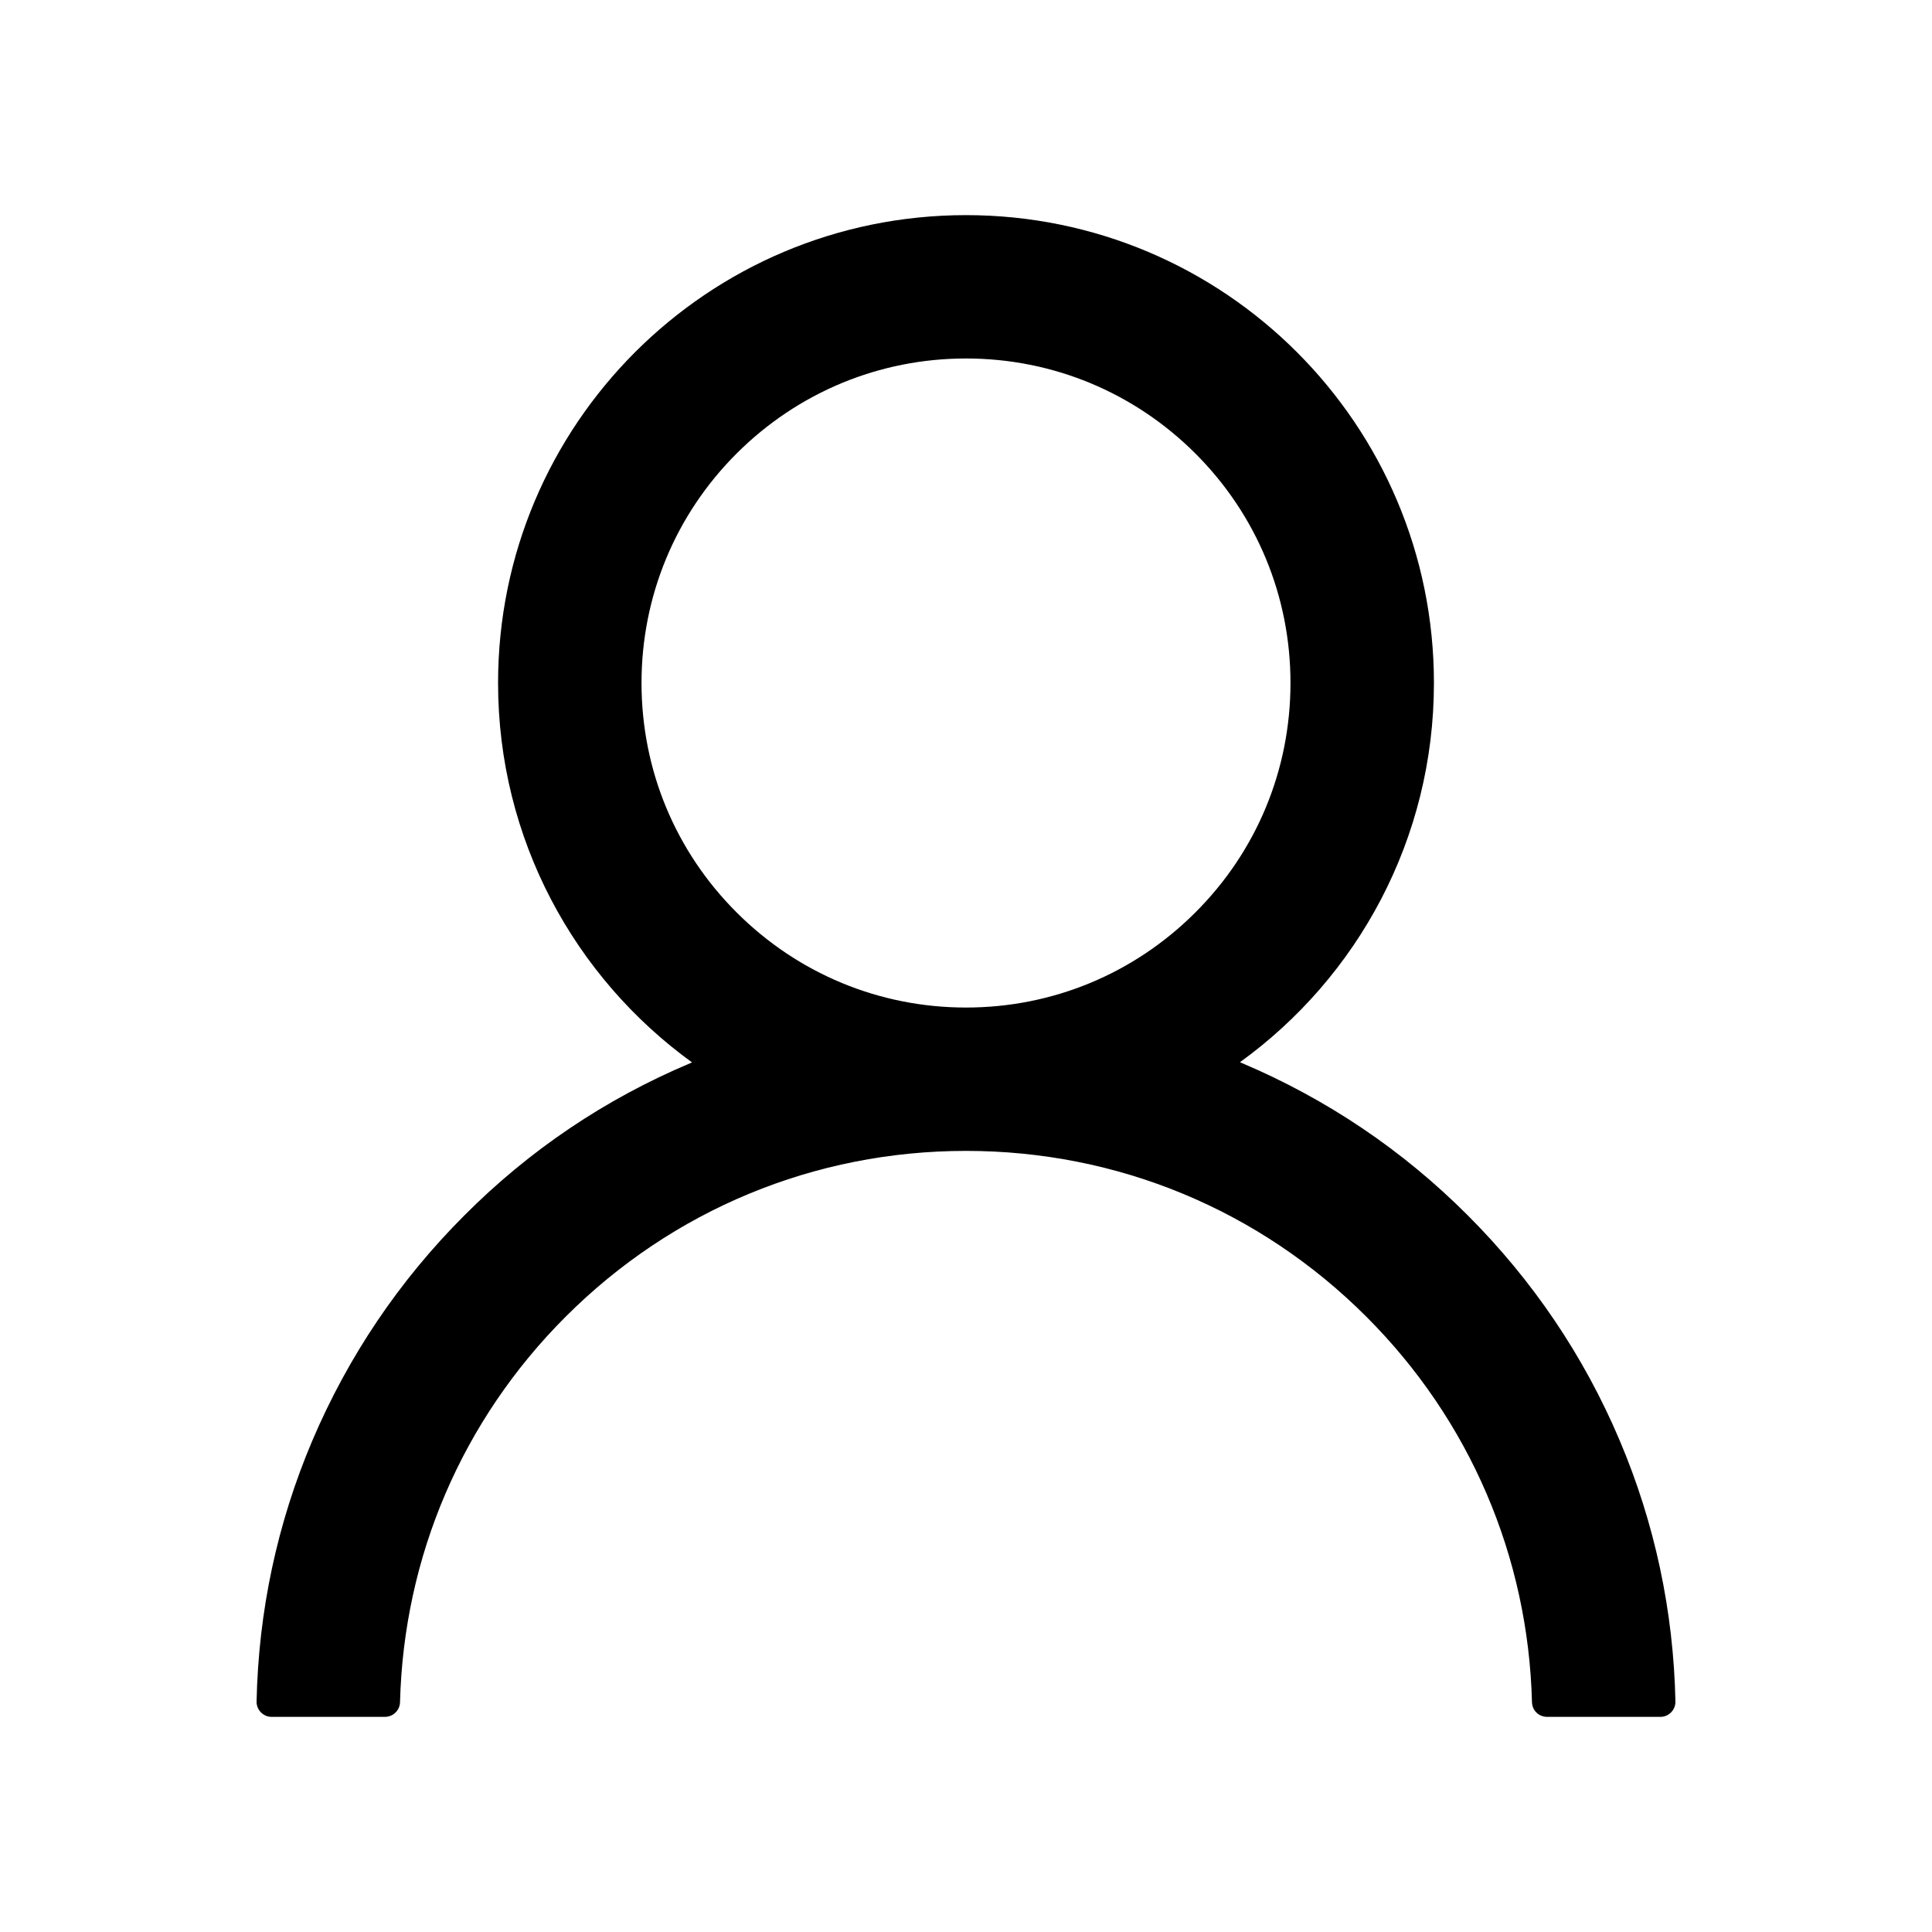 <?xml version="1.0" encoding="UTF-8"?>
<svg width="20px" height="20px" viewBox="0 0 20 20" version="1.1" xmlns="http://www.w3.org/2000/svg" xmlns:xlink="http://www.w3.org/1999/xlink">
    <!-- Generator: Sketch 56.3 (81716) - https://sketch.com -->
    <desc>icon/侧导航/账户信息</desc>
    
    <g id="icon/侧导航/账户信息" stroke="none" stroke-width="1" fill-rule="evenodd">
        <g id="user" fill-rule="nonzero">
            <rect id="矩形" opacity="0" x="0" y="0" width="20" height="20"></rect>
            <path d="M16.768,14.914 C16.398,14.039 15.867,13.254 15.193,12.58 C14.52,11.906 13.734,11.377 12.859,11.006 C12.852,11.002 12.844,11 12.836,10.996 C14.053,10.117 14.844,8.686 14.844,7.07 C14.844,4.395 12.676,2.227 10,2.227 C7.324,2.227 5.156,4.395 5.156,7.07 C5.156,8.686 5.947,10.117 7.164,10.998 C7.156,11.002 7.148,11.004 7.141,11.008 C6.266,11.377 5.48,11.906 4.807,12.582 C4.133,13.256 3.604,14.041 3.232,14.916 C2.869,15.771 2.676,16.68 2.656,17.613 C2.654,17.701 2.725,17.773 2.812,17.773 L3.984,17.773 C4.07,17.773 4.139,17.705 4.141,17.621 C4.18,16.113 4.785,14.701 5.855,13.631 C6.963,12.523 8.434,11.914 10,11.914 C11.566,11.914 13.037,12.523 14.145,13.631 C15.215,14.701 15.82,16.113 15.859,17.621 C15.861,17.707 15.93,17.773 16.016,17.773 L17.188,17.773 C17.275,17.773 17.346,17.701 17.344,17.613 C17.324,16.68 17.131,15.771 16.768,14.914 Z M10,10.43 C9.104,10.43 8.26,10.08 7.625,9.445 C6.99,8.811 6.641,7.967 6.641,7.07 C6.641,6.174 6.99,5.33 7.625,4.695 C8.26,4.061 9.104,3.711 10,3.711 C10.896,3.711 11.74,4.061 12.375,4.695 C13.01,5.33 13.359,6.174 13.359,7.07 C13.359,7.967 13.01,8.811 12.375,9.445 C11.74,10.08 10.896,10.43 10,10.43 Z" id="形状"></path>
        </g>
    </g>
</svg>